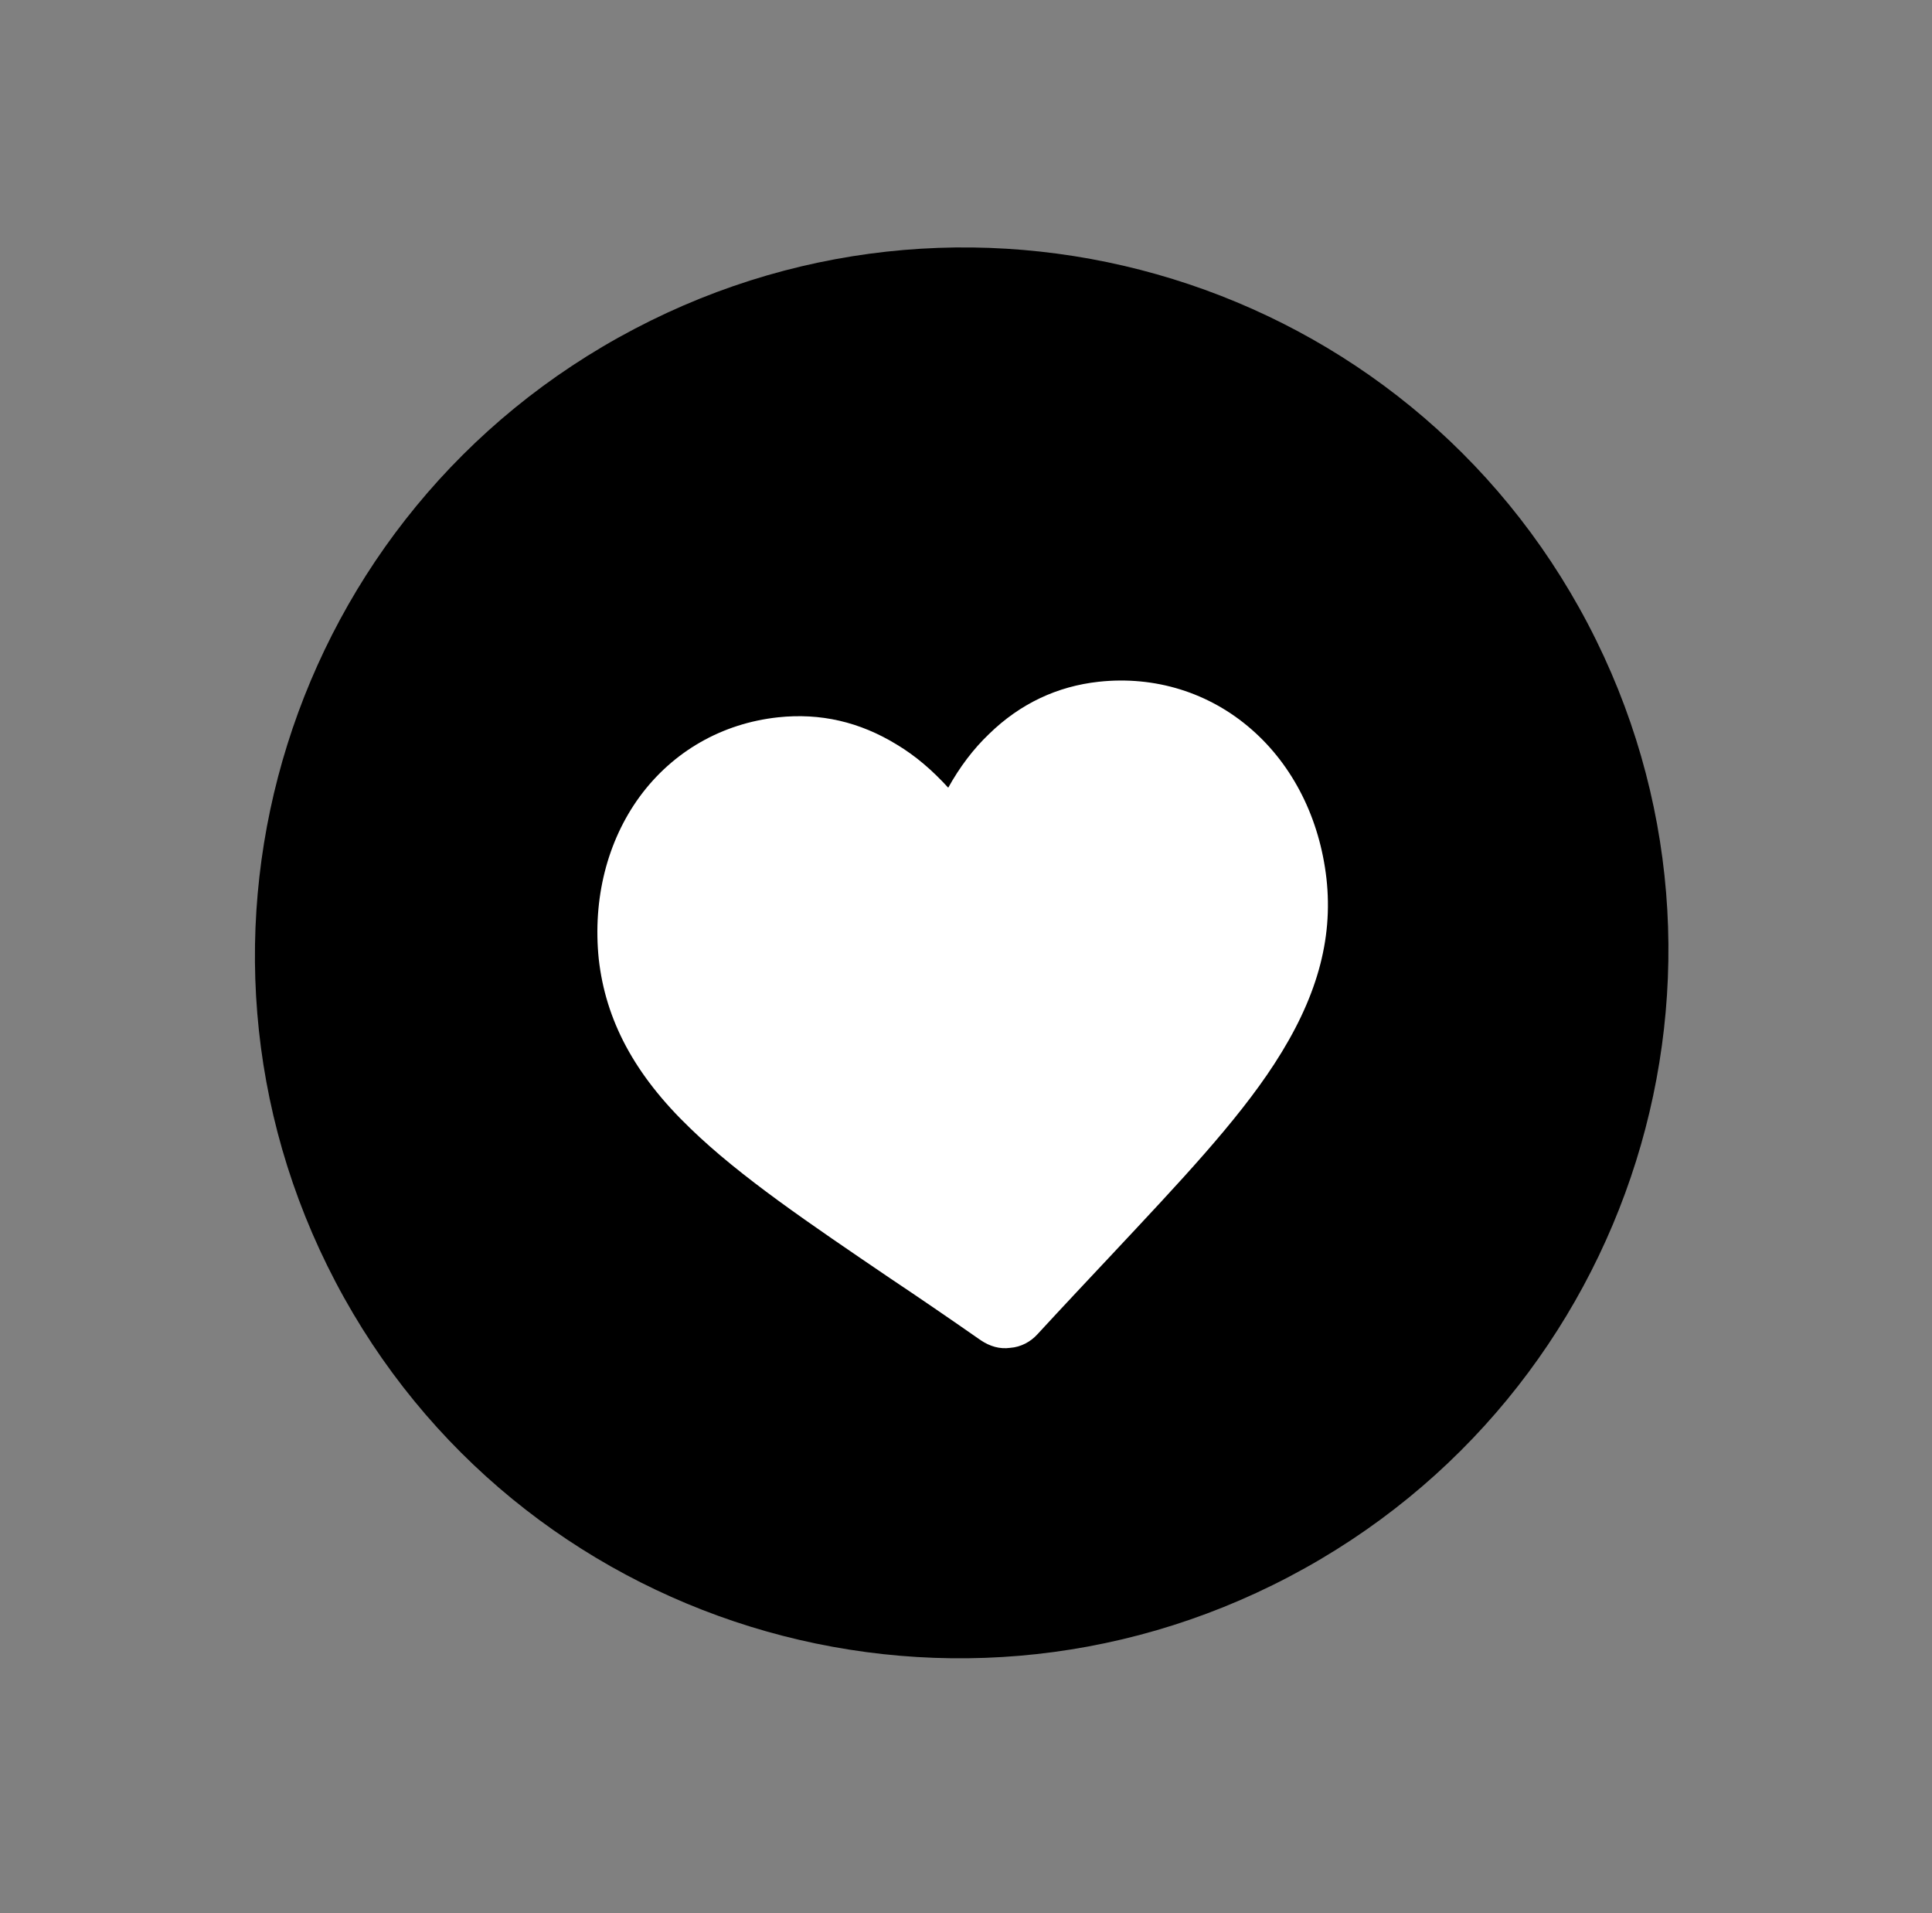 <svg width="100" height="99" viewBox="0 0 100 99" fill="none" xmlns="http://www.w3.org/2000/svg">
<rect x="0" y="0" width="100" height="99" fill="#808080" stroke="none"/>
<path d="M66.724 81.597C84.624 72.194 91.547 50.116 82.187 32.285C72.828 14.454 50.729 7.623 32.829 17.027C14.929 26.43 8.006 48.508 17.366 66.339C26.725 84.17 48.824 91.001 66.724 81.597Z" fill="black"/>
<path d="M33.105 41.235C34.827 38.885 37.373 37.436 40.27 37.122C42.463 36.887 44.499 37.357 46.417 38.532C47.396 39.12 48.258 39.864 49.08 40.765C49.667 39.708 50.372 38.767 51.194 37.984C52.8 36.417 54.718 35.516 56.872 35.281C59.769 34.968 62.588 35.83 64.781 37.749C66.935 39.629 68.305 42.371 68.657 45.466C69.01 48.639 68.148 51.694 65.956 55.063C63.998 58.079 61.022 61.212 57.577 64.894C56.402 66.148 55.071 67.558 53.7 69.047C53.348 69.438 52.839 69.713 52.291 69.752C51.742 69.83 51.233 69.673 50.764 69.36C49.08 68.185 47.474 67.088 46.065 66.148C41.914 63.328 38.312 60.899 35.728 58.392C32.83 55.611 31.343 52.791 30.99 49.618C30.677 46.523 31.421 43.546 33.105 41.235Z" fill="white"/>
</svg>

